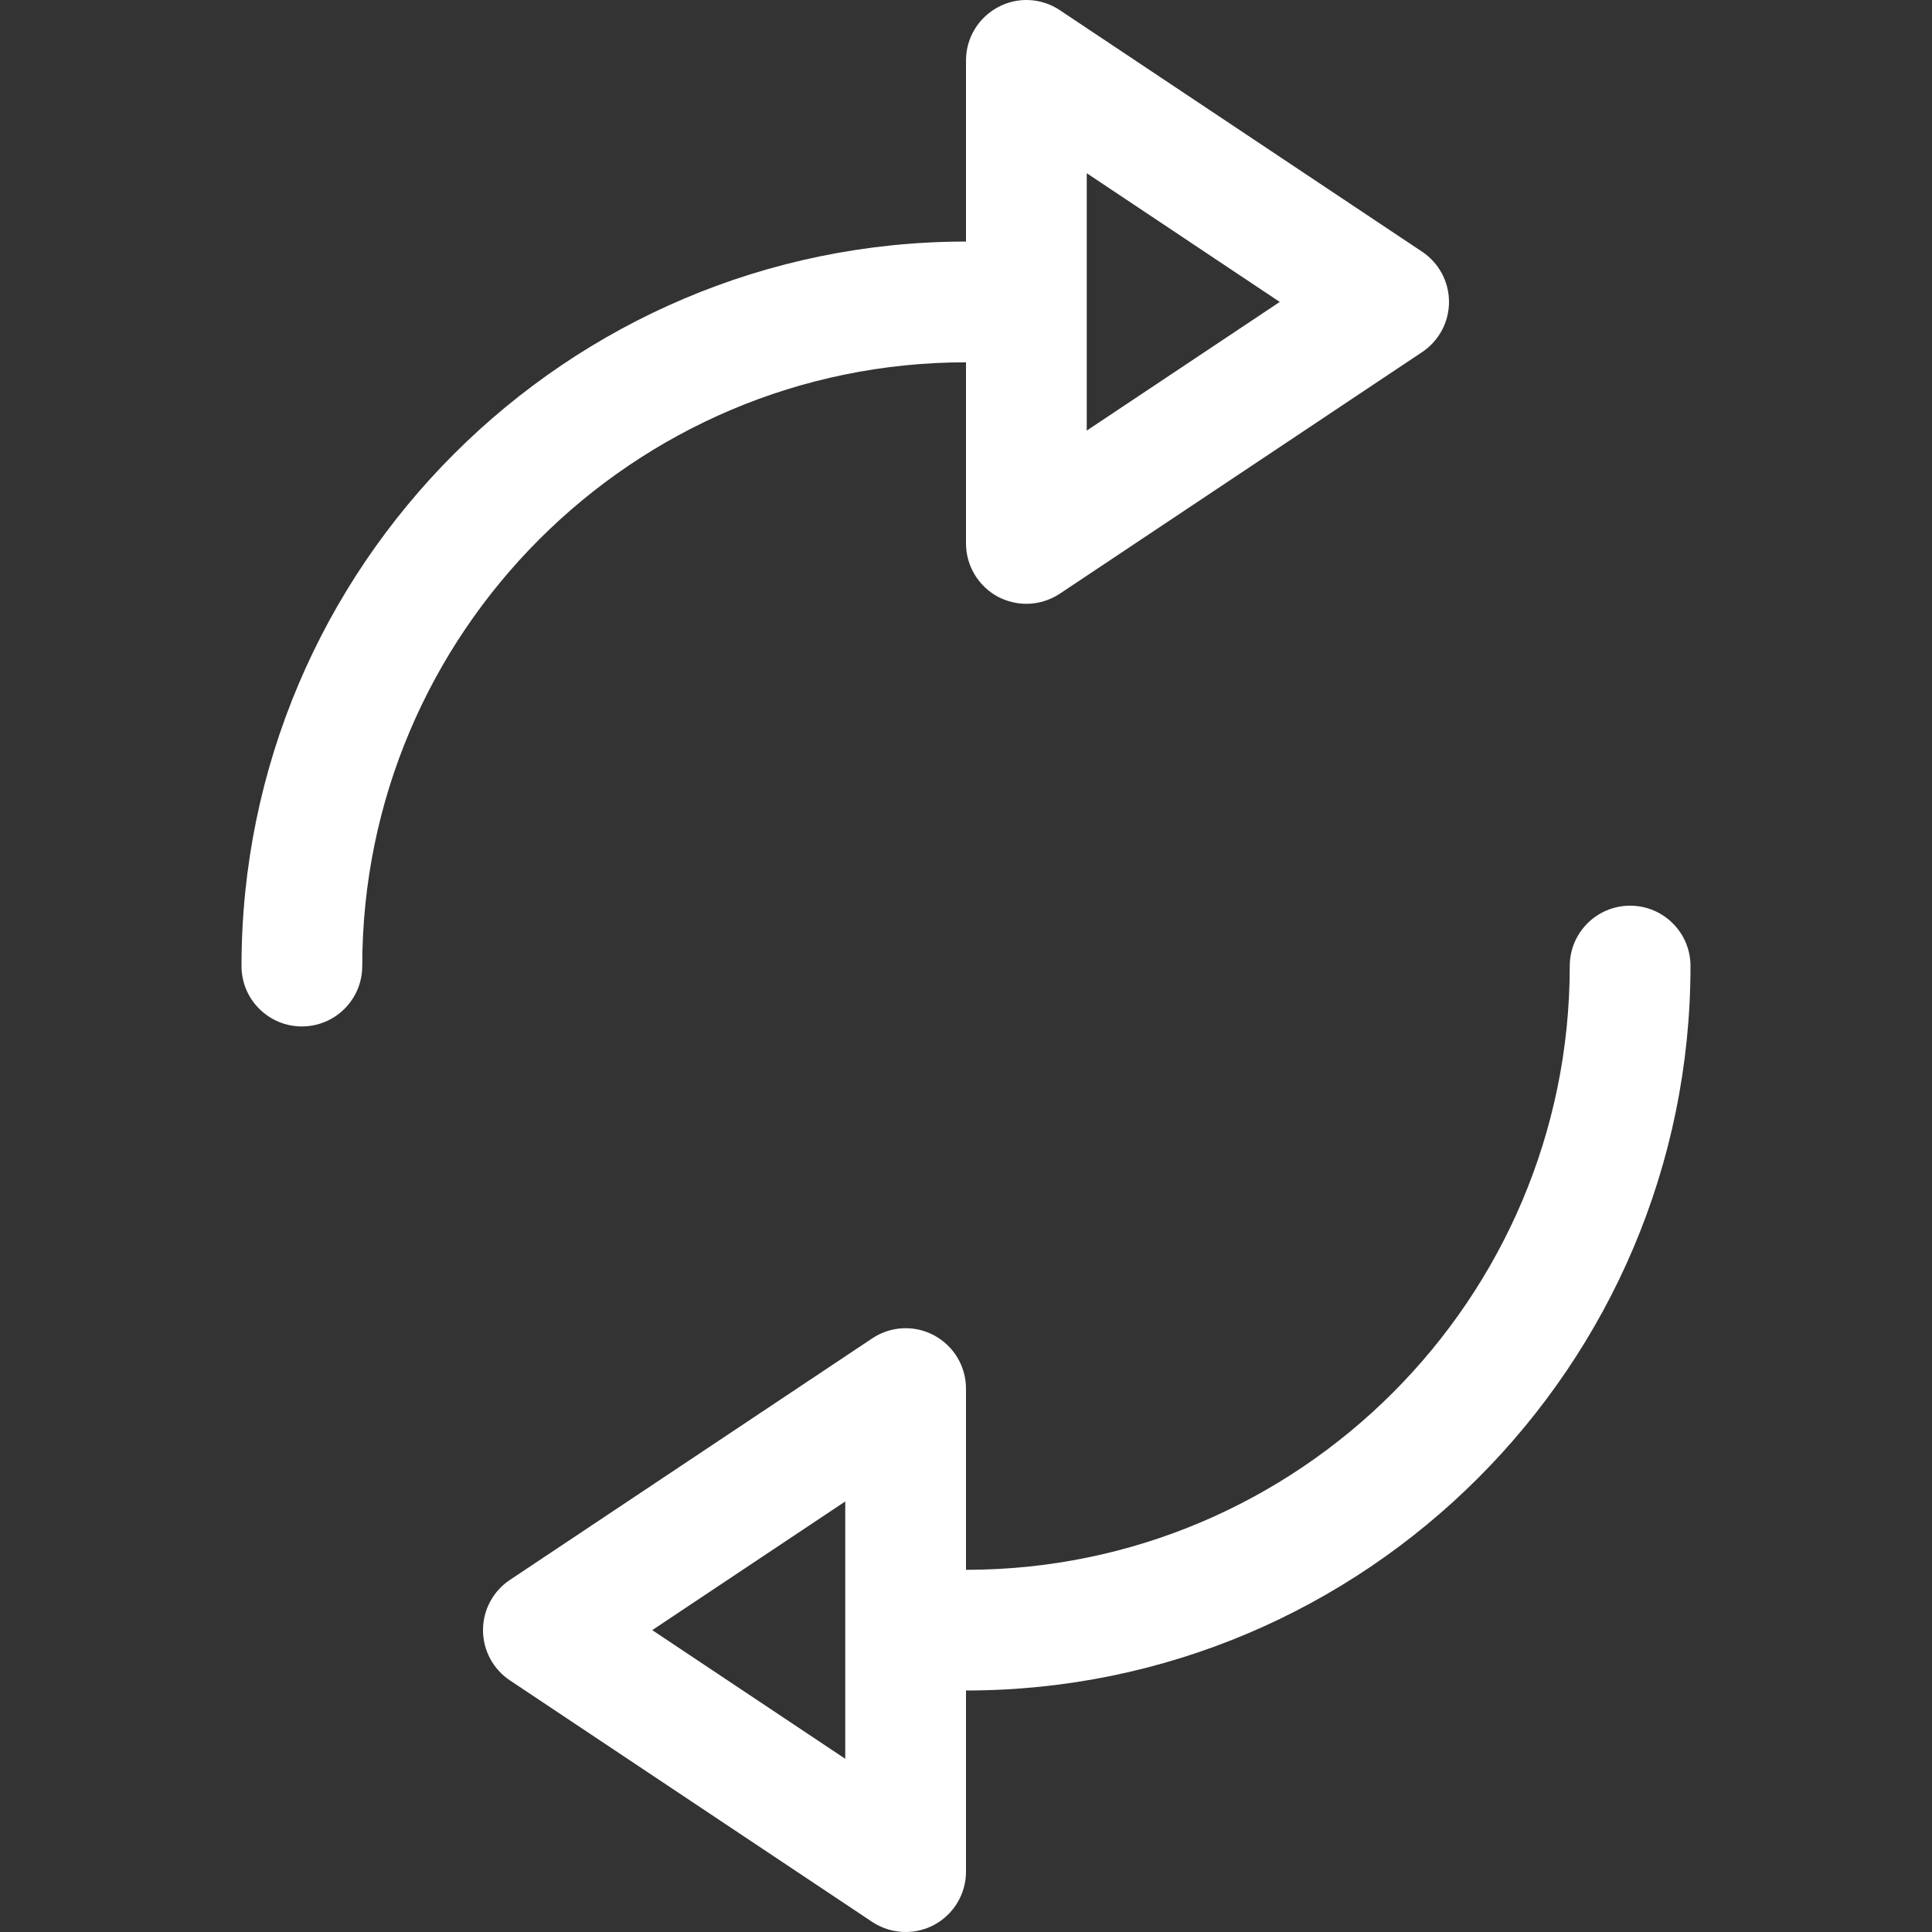 <svg enable-background="new 0 0 32 32" height="32" viewBox="0 0 32 32" width="32" xmlns="http://www.w3.org/2000/svg">
    <rect x="0" y="0" width="32" height="32" fill="#333333" stroke="none"/>
    <path d="m16 6.001v2.999c0 .369.203.708.527.883.147.078.311.118.473.118.193 0 .387-.057.555-.168l6-4.001c.278-.186.445-.497.445-.831 0-.335-.167-.646-.445-.832l-6-4c-.307-.206-.703-.225-1.025-.05-.327.174-.53.513-.53.882v3c-6.617 0-12 5.383-12 12 0 .552.448 1 1 1s1-.448 1-1c0-5.515 4.486-10 10-10zm2-3.132 3.197 2.132-3.197 2.131zm9 12.132c-.552 0-1 .447-1 1 0 5.516-4.486 10-10 10v-3.001c0-.369-.203-.707-.528-.882s-.72-.155-1.026.05l-6 4c-.279.186-.446.498-.446.832s.167.646.445.832l6 4c.168.111.361.168.555.168.162 0 .324-.039.472-.118.325-.174.528-.513.528-.882v-3c6.617 0 12-5.383 12-11.999 0-.553-.448-1-1-1zm-13 14.13-3.197-2.131 3.197-2.131z"
          fill="#fff"/>
</svg>